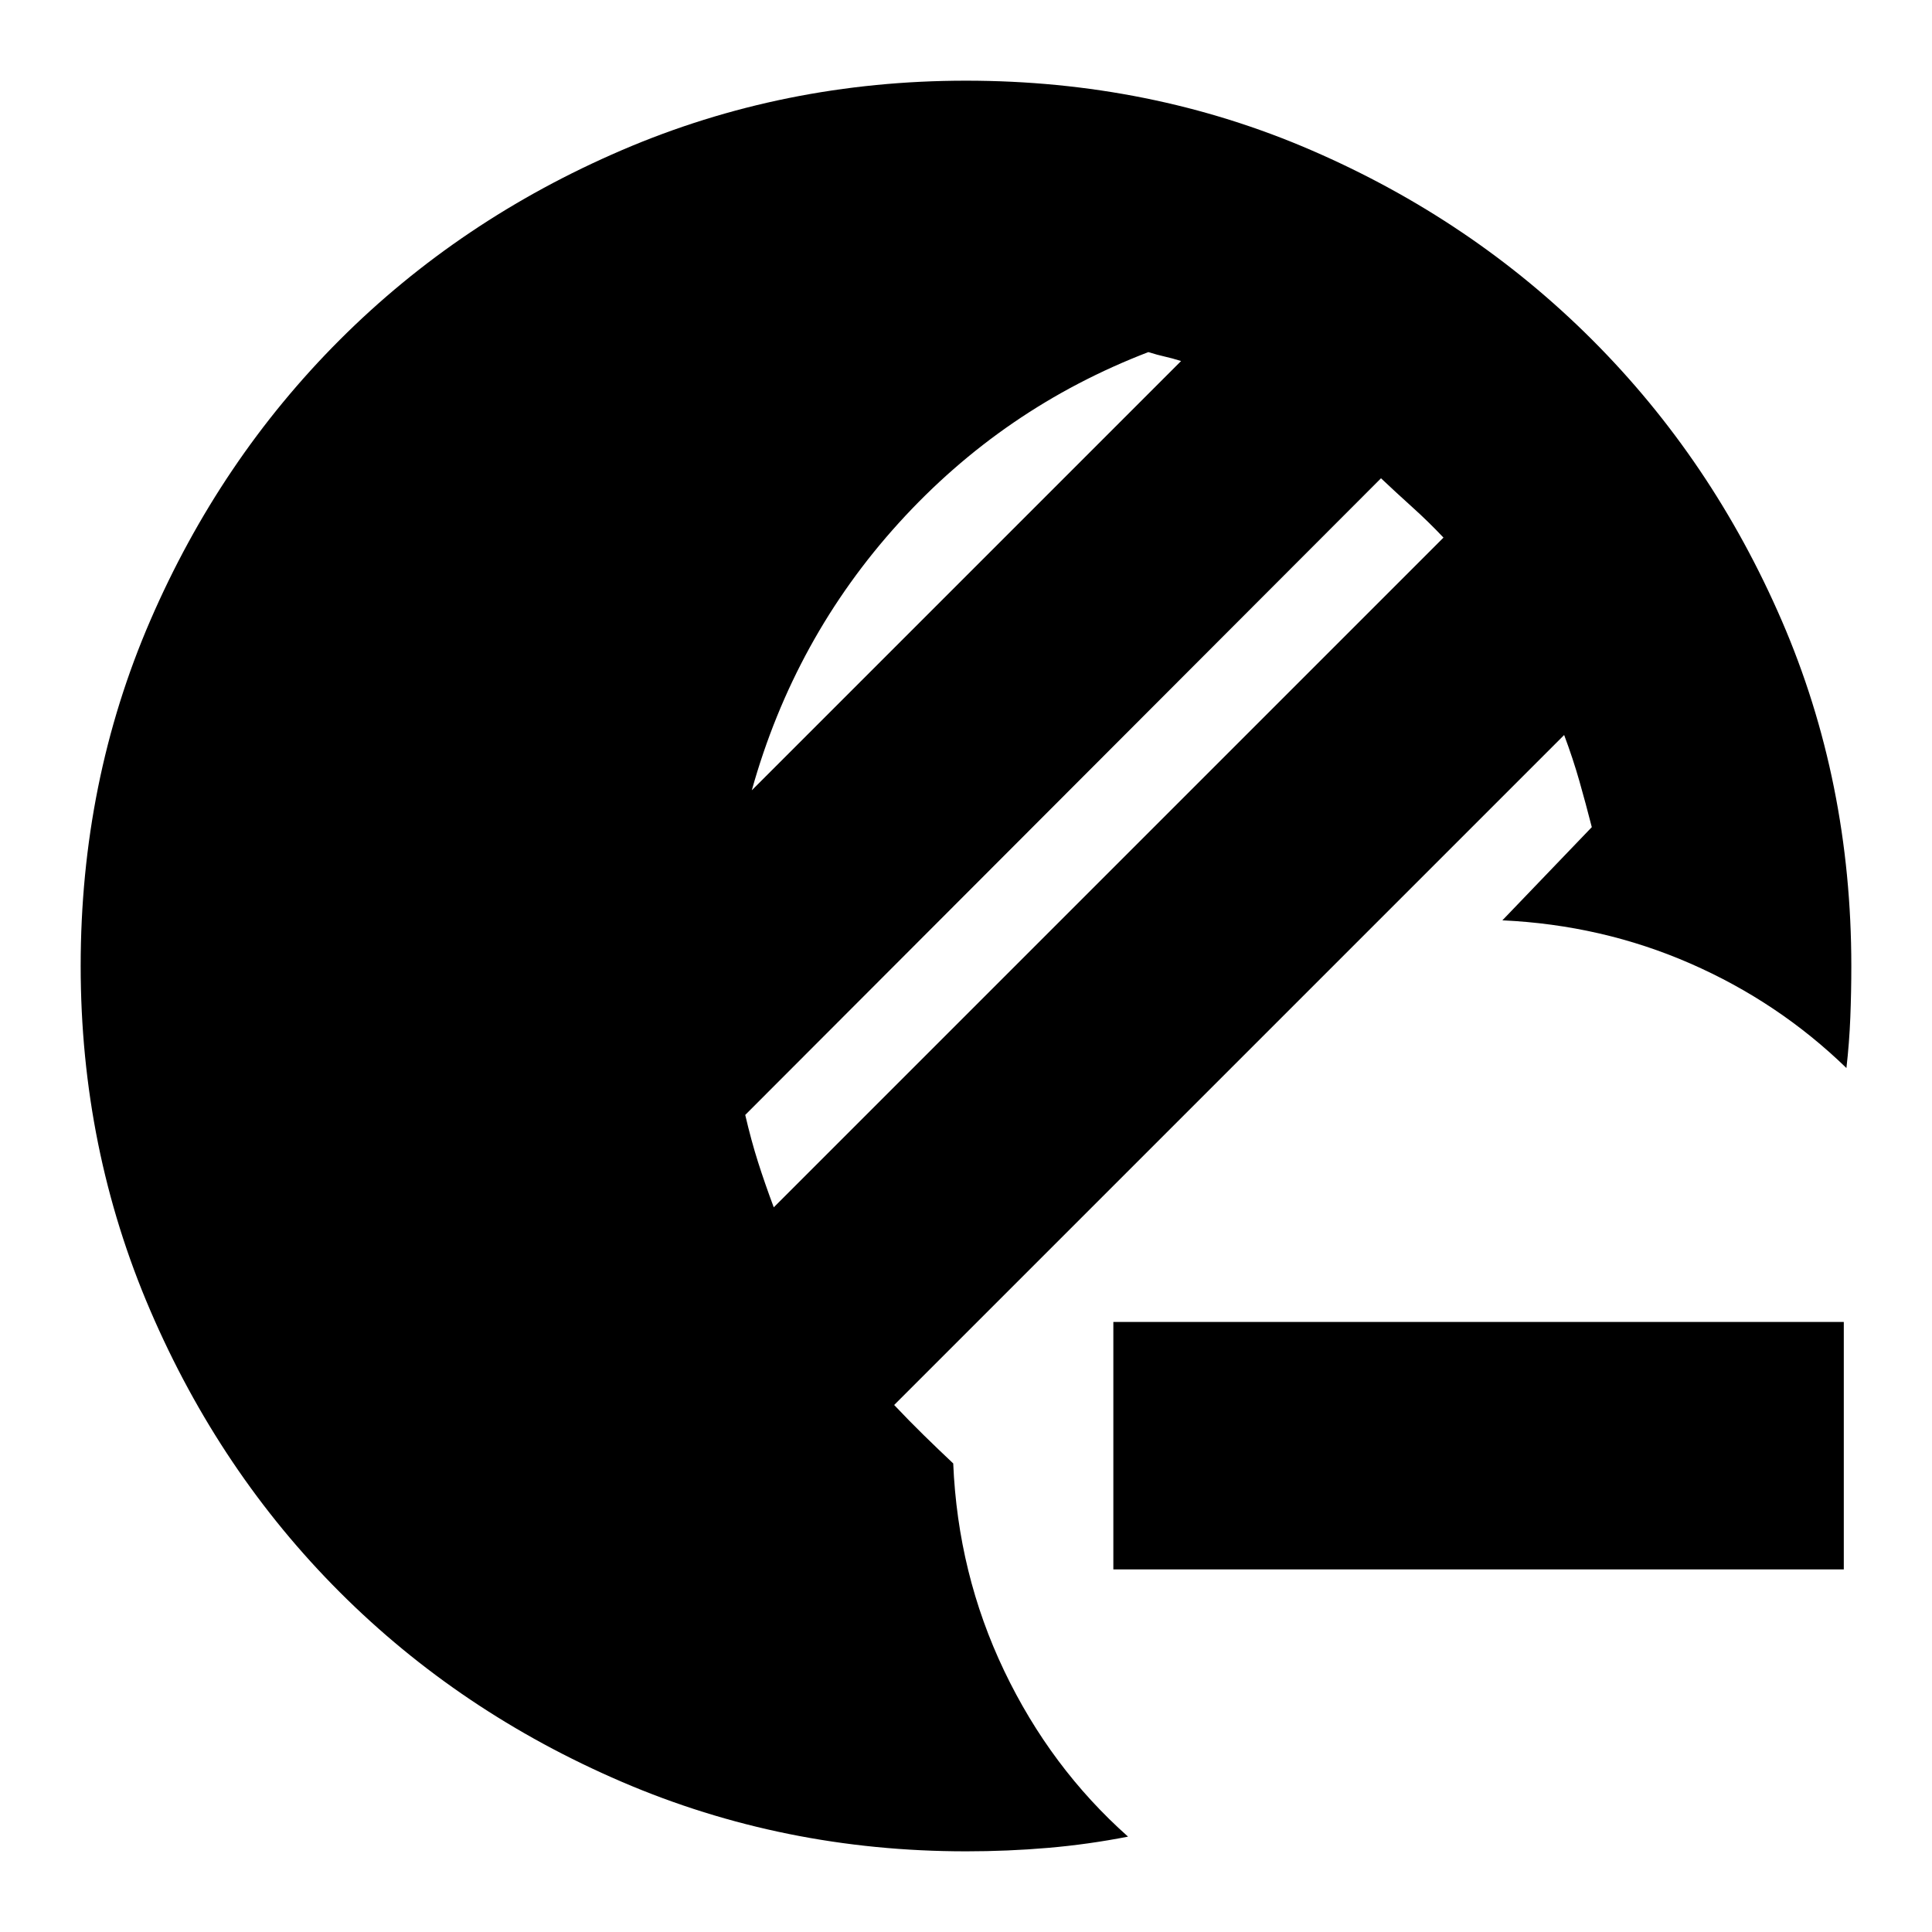 <svg xmlns="http://www.w3.org/2000/svg" height="24" viewBox="0 -960 960 960" width="24"><path d="M553.217-180.173V-303.13h362.957v122.957H553.217ZM480-40.086q-90.696 0-171.109-34.566-80.413-34.565-140.043-94.196-59.631-59.63-94.196-140.043Q40.086-389.304 40.086-480q0-91.696 34.566-171.609 34.565-79.913 94.196-139.543 59.63-59.631 140.043-94.196Q389.304-919.913 480-919.913q91.696 0 171.609 34.565 79.913 34.565 139.543 94.196 59.631 59.63 94.196 139.543Q919.913-571.696 919.913-480q0 13-.5 25.565-.5 12.565-1.934 25.131-33.827-32.826-77.631-51.957-43.805-19.13-93.327-21.435L790.956-549q-3-11.739-6.152-22.826t-7.587-22.956L444.304-261.87q7.435 7.87 14.739 15.022 7.305 7.152 14.609 14.022 2.304 54.826 25.304 103t61.565 82.435q-19.739 3.87-39.76 5.587-20.022 1.718-40.761 1.718Zm-95.522-320.001L717.26-692.87q-7.434-7.869-15.304-14.956-7.869-7.087-15.739-14.522L370.304-406q3 12.87 6.37 23.456 3.369 10.587 7.804 22.457Zm-10.913-207.218 213.304-213.304q-4.565-1.434-8.131-2.217-3.565-.783-8.13-2.217-72.087 27.695-123.999 84.891-51.913 57.195-73.044 132.847Z"/></svg>